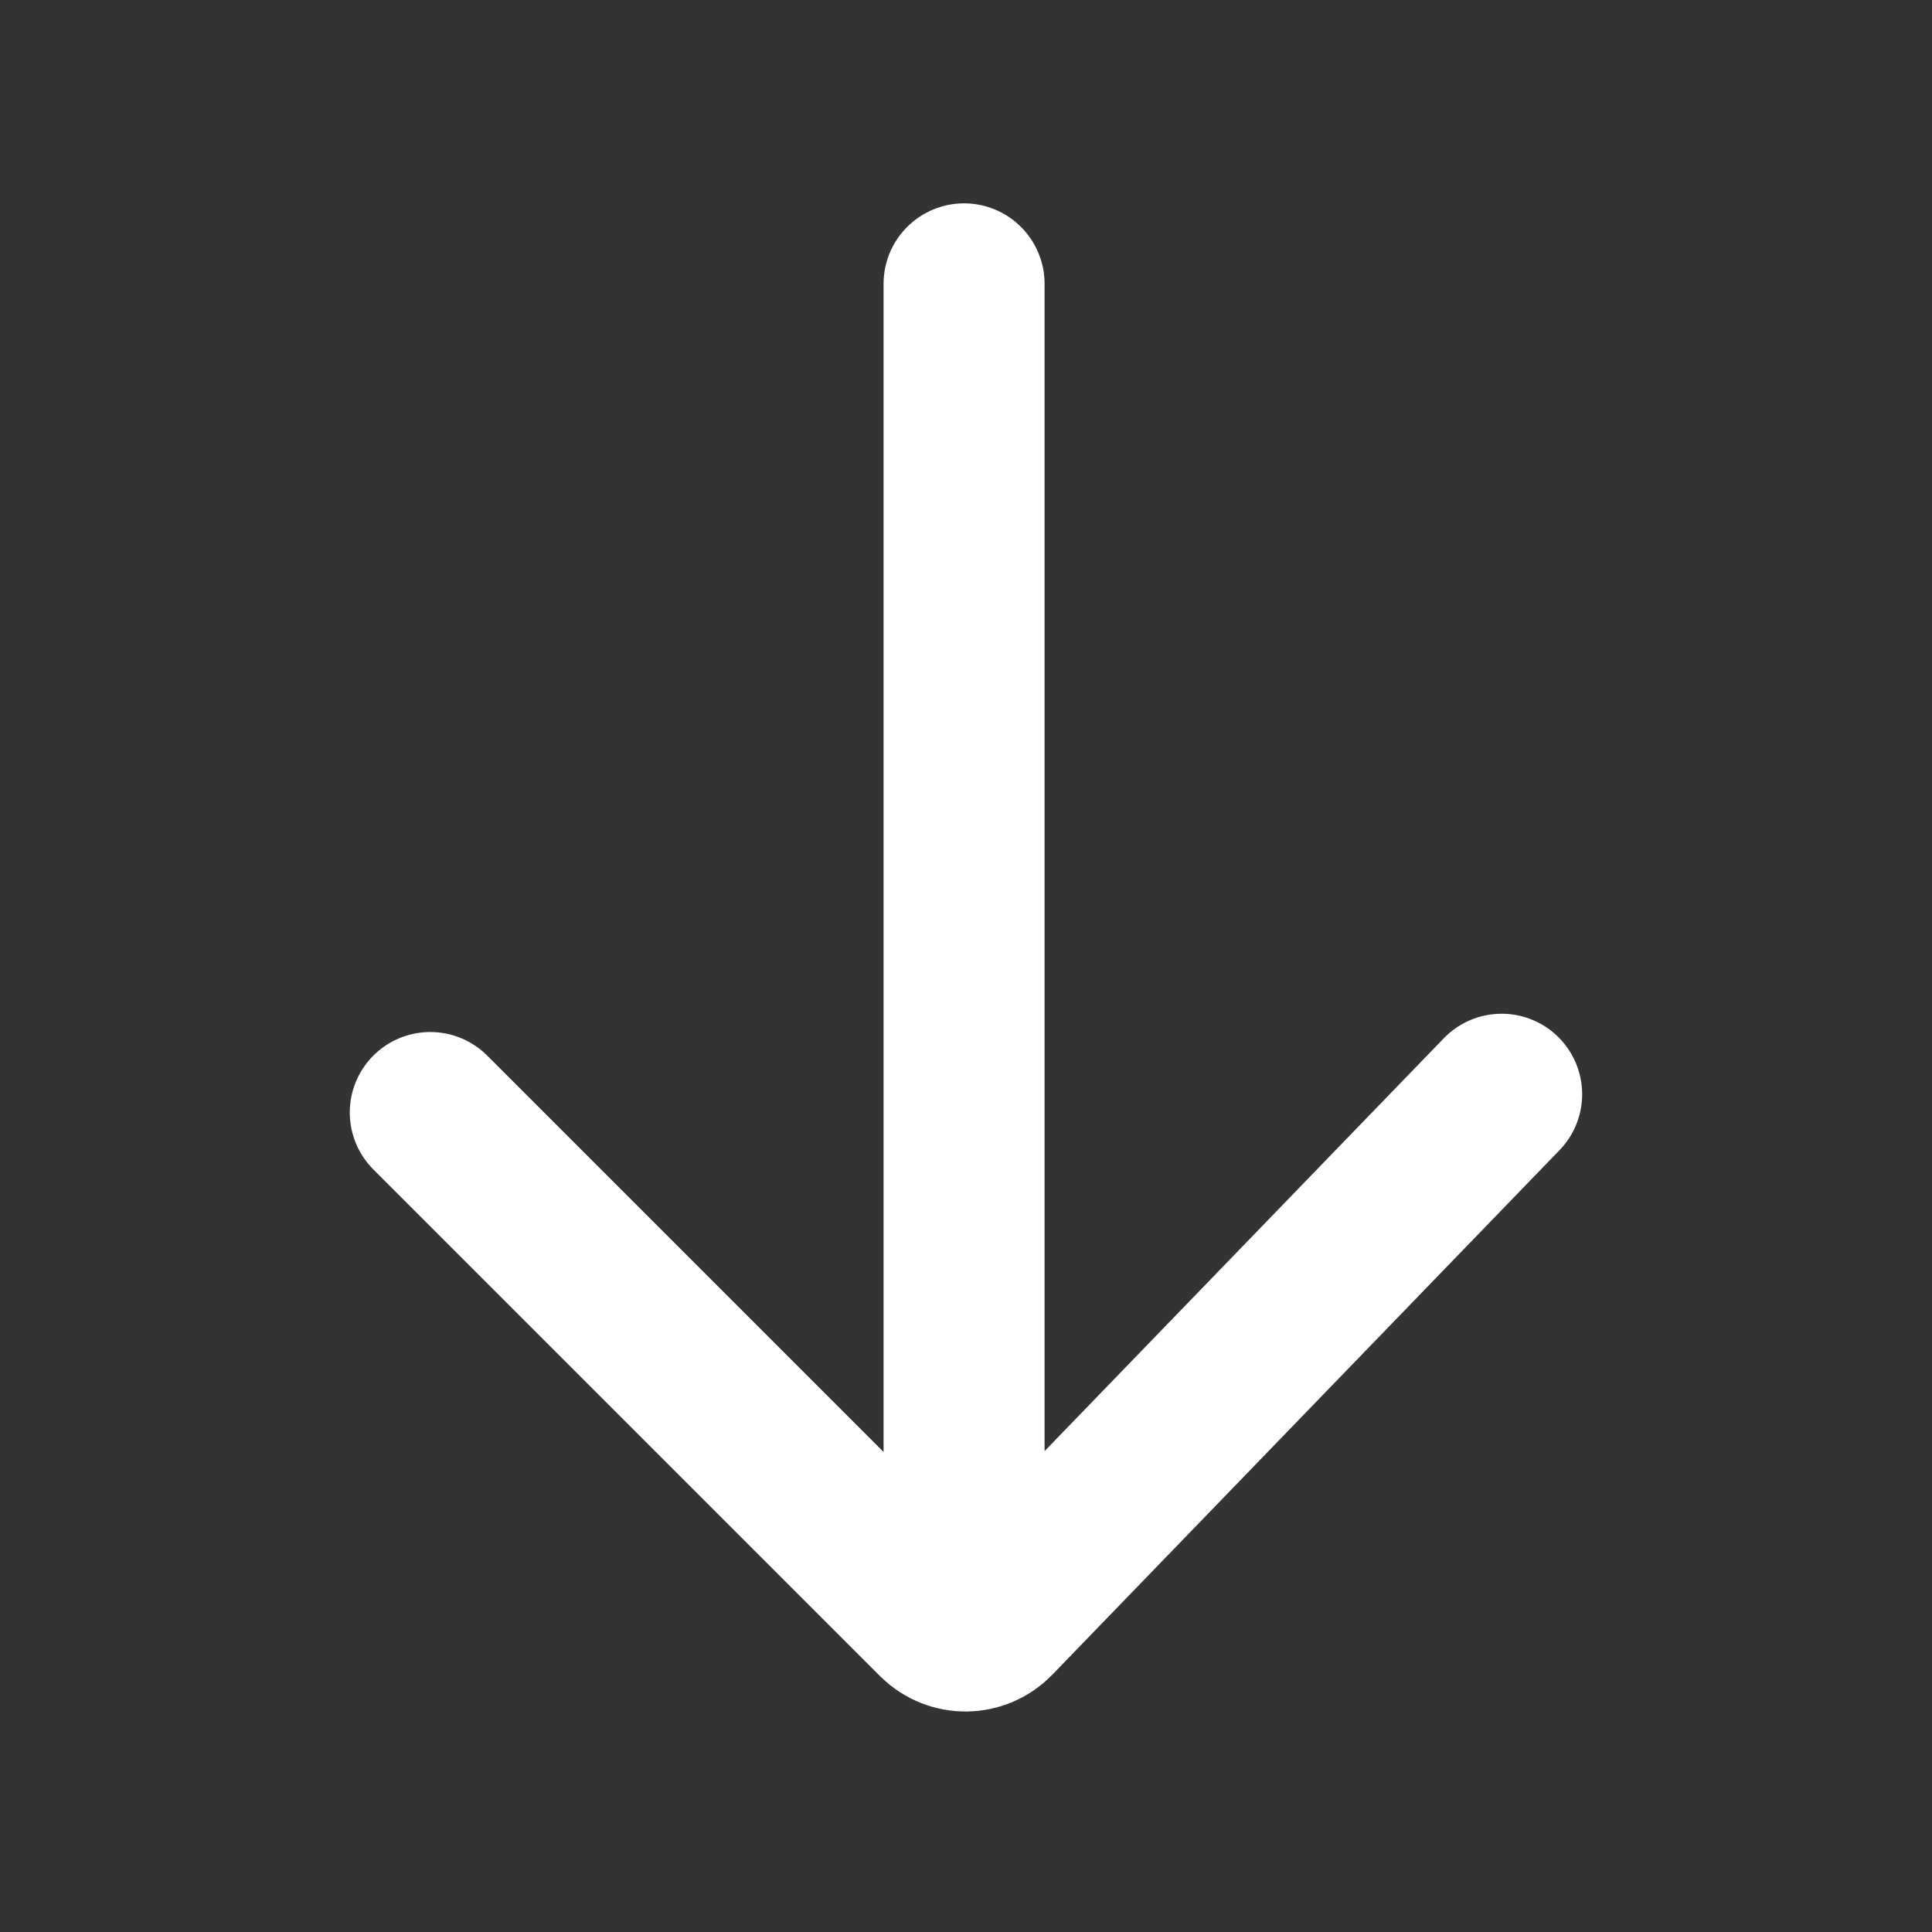 <svg width="24" height="24" viewBox="0 0 24 24" fill="none" xmlns="http://www.w3.org/2000/svg">
<rect x="0" y="0" width="24" height="24" fill="#333333" stroke="none"/>
<path d="M11.976 3.526L11.976 20.259M18.654 13.593L12.353 20.109C12.159 20.31 11.838 20.312 11.64 20.115L5.345 13.82" stroke="white" stroke-width="2" stroke-linecap="round"/>
</svg>
